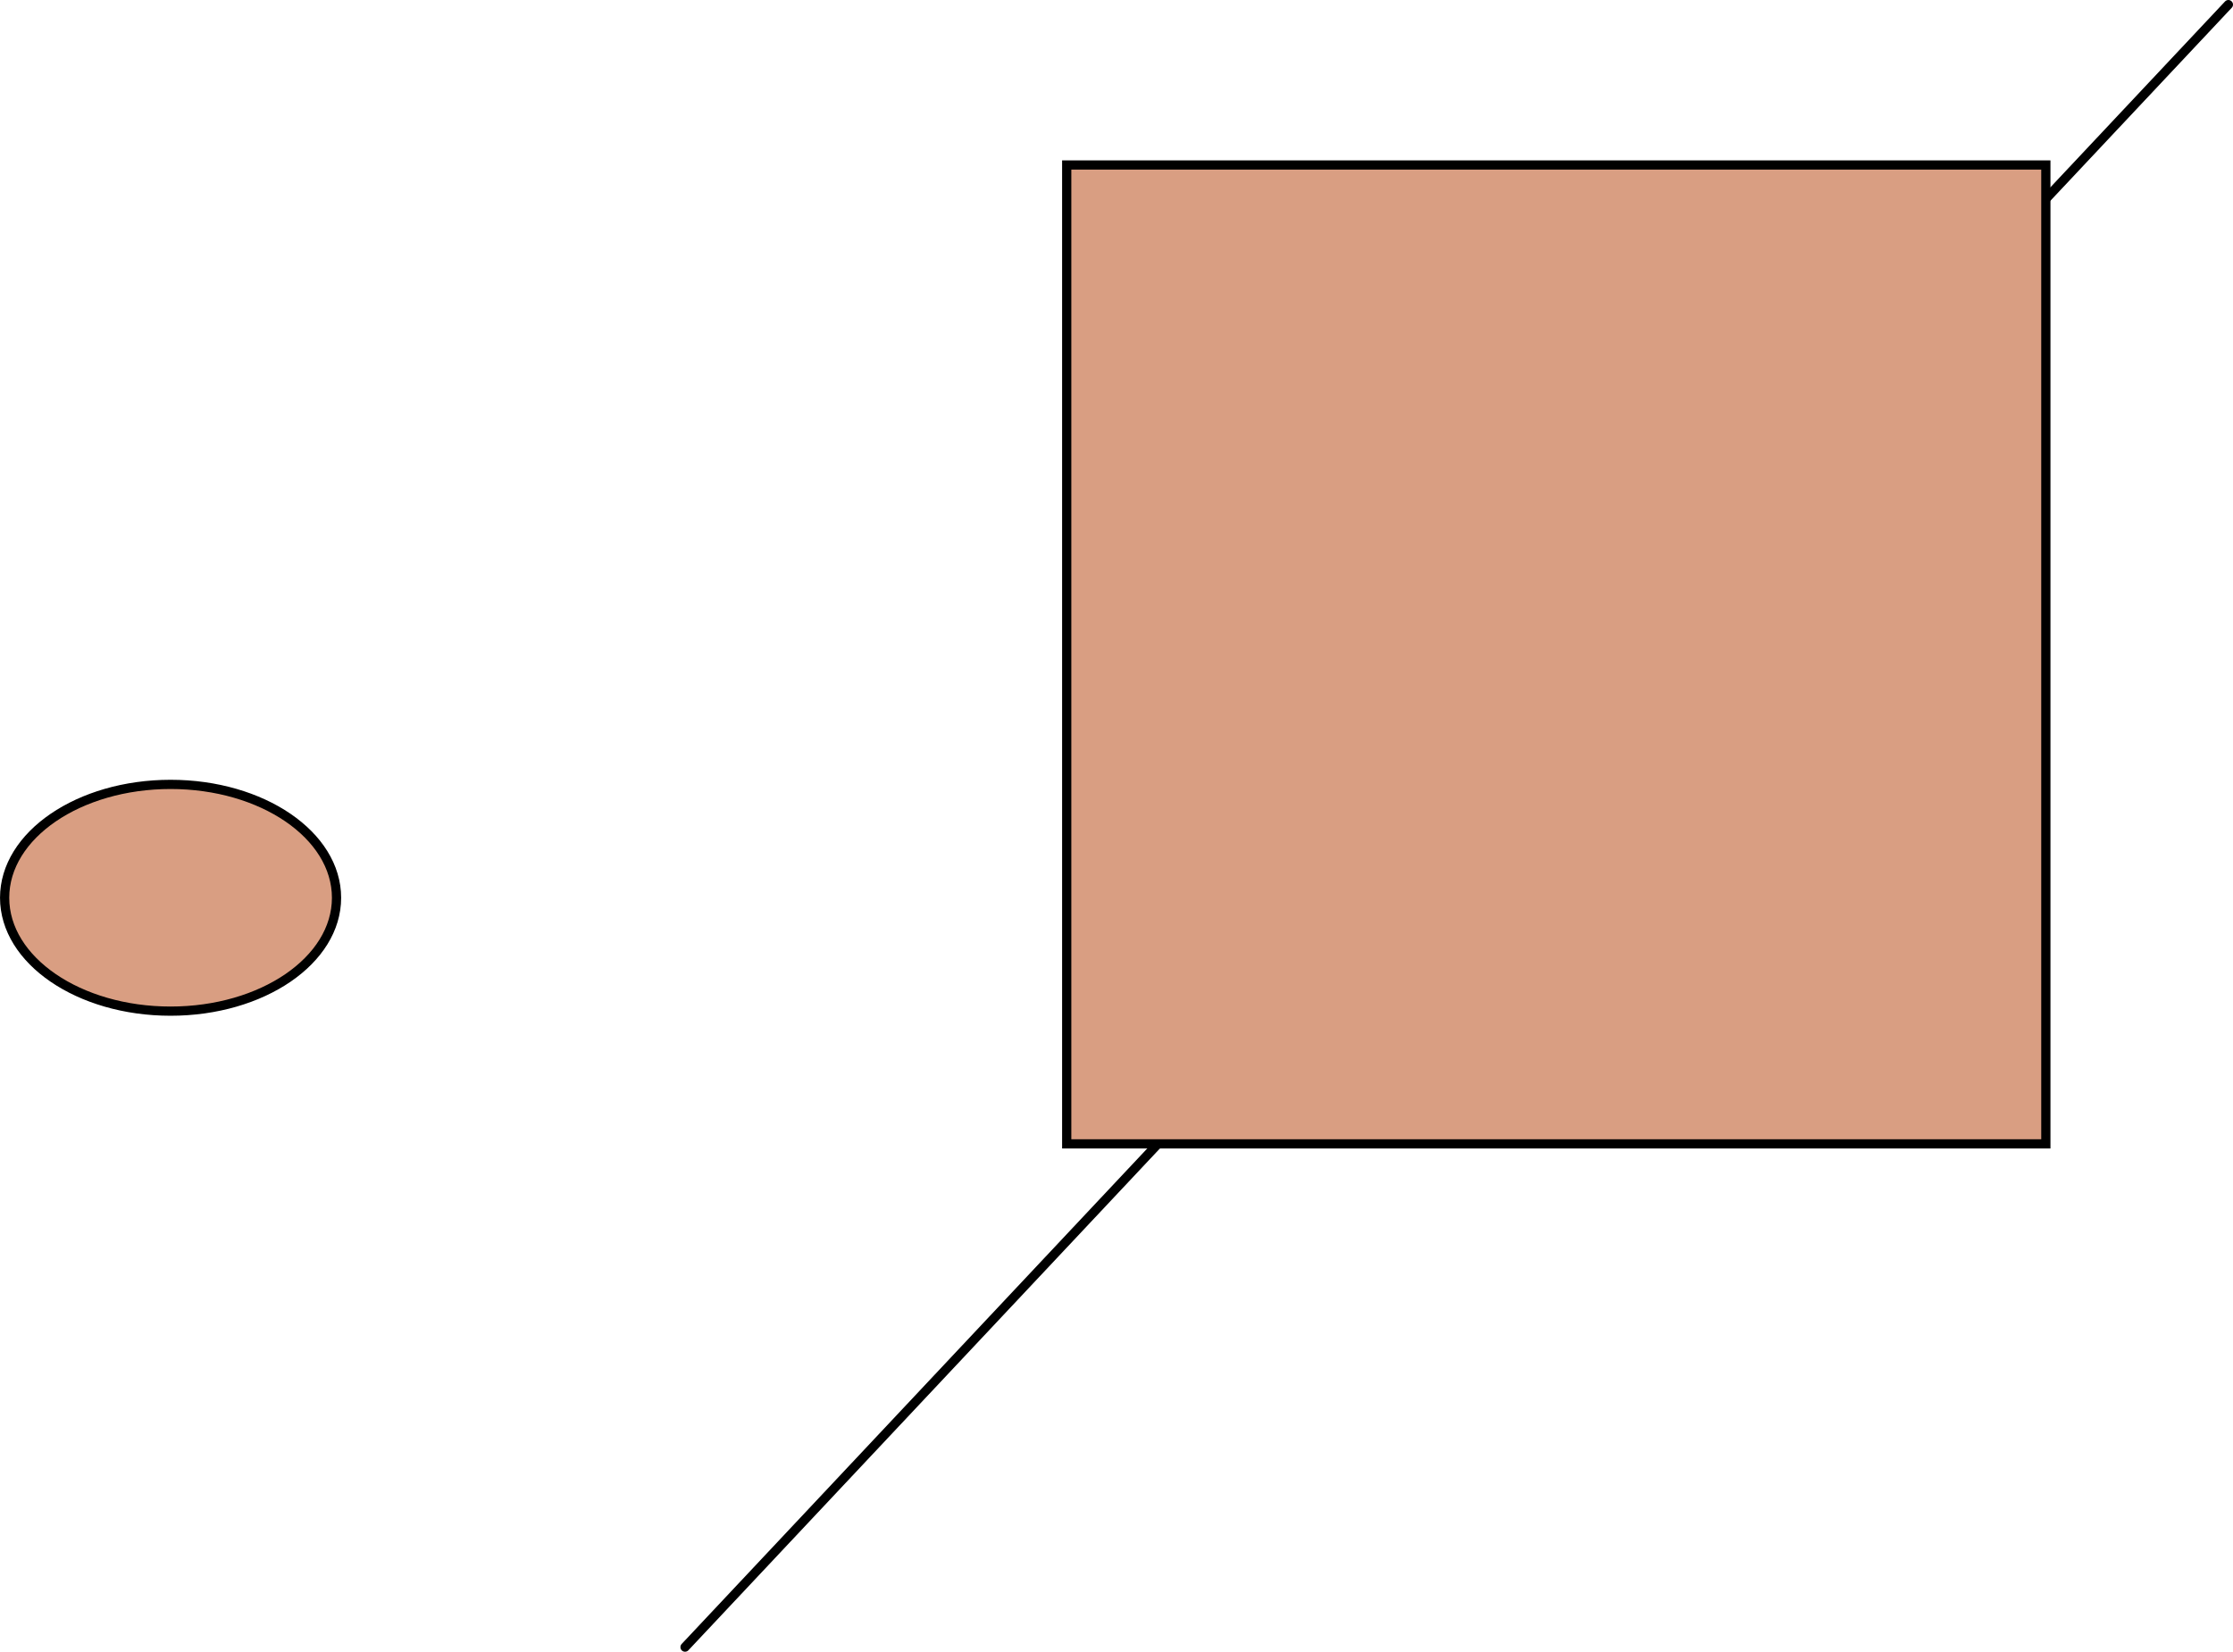 <svg version="1.1" xmlns="http://www.w3.org/2000/svg" xmlns:xlink="http://www.w3.org/1999/xlink" width="121.102" height="89.601" viewBox="0,0,121.102,89.601"><g transform="translate(-163.398,-123.95)"><g data-paper-data="{&quot;isPaintingLayer&quot;:true}" fill-rule="nonzero" stroke="#000000" stroke-width="0.5" stroke-linejoin="miter" stroke-miterlimit="10" stroke-dasharray="" stroke-dashoffset="0" style="mix-blend-mode: normal"><path d="M200.549,213.301l83.701,-89.101" fill="none" stroke-linecap="round"/><path d="M221.249,186.001v-53.101h53.101v53.101z" fill="#d99e82" stroke-linecap="butt"/><path d="M181.649,172.651c0,3.397 -4.029,6.15 -9,6.15c-4.971,0 -9,-2.753 -9,-6.15c0,-3.397 4.029,-6.15 9,-6.15c4.971,0 9,2.753 9,6.15z" fill="#d99e82" stroke-linecap="butt"/></g></g></svg>
